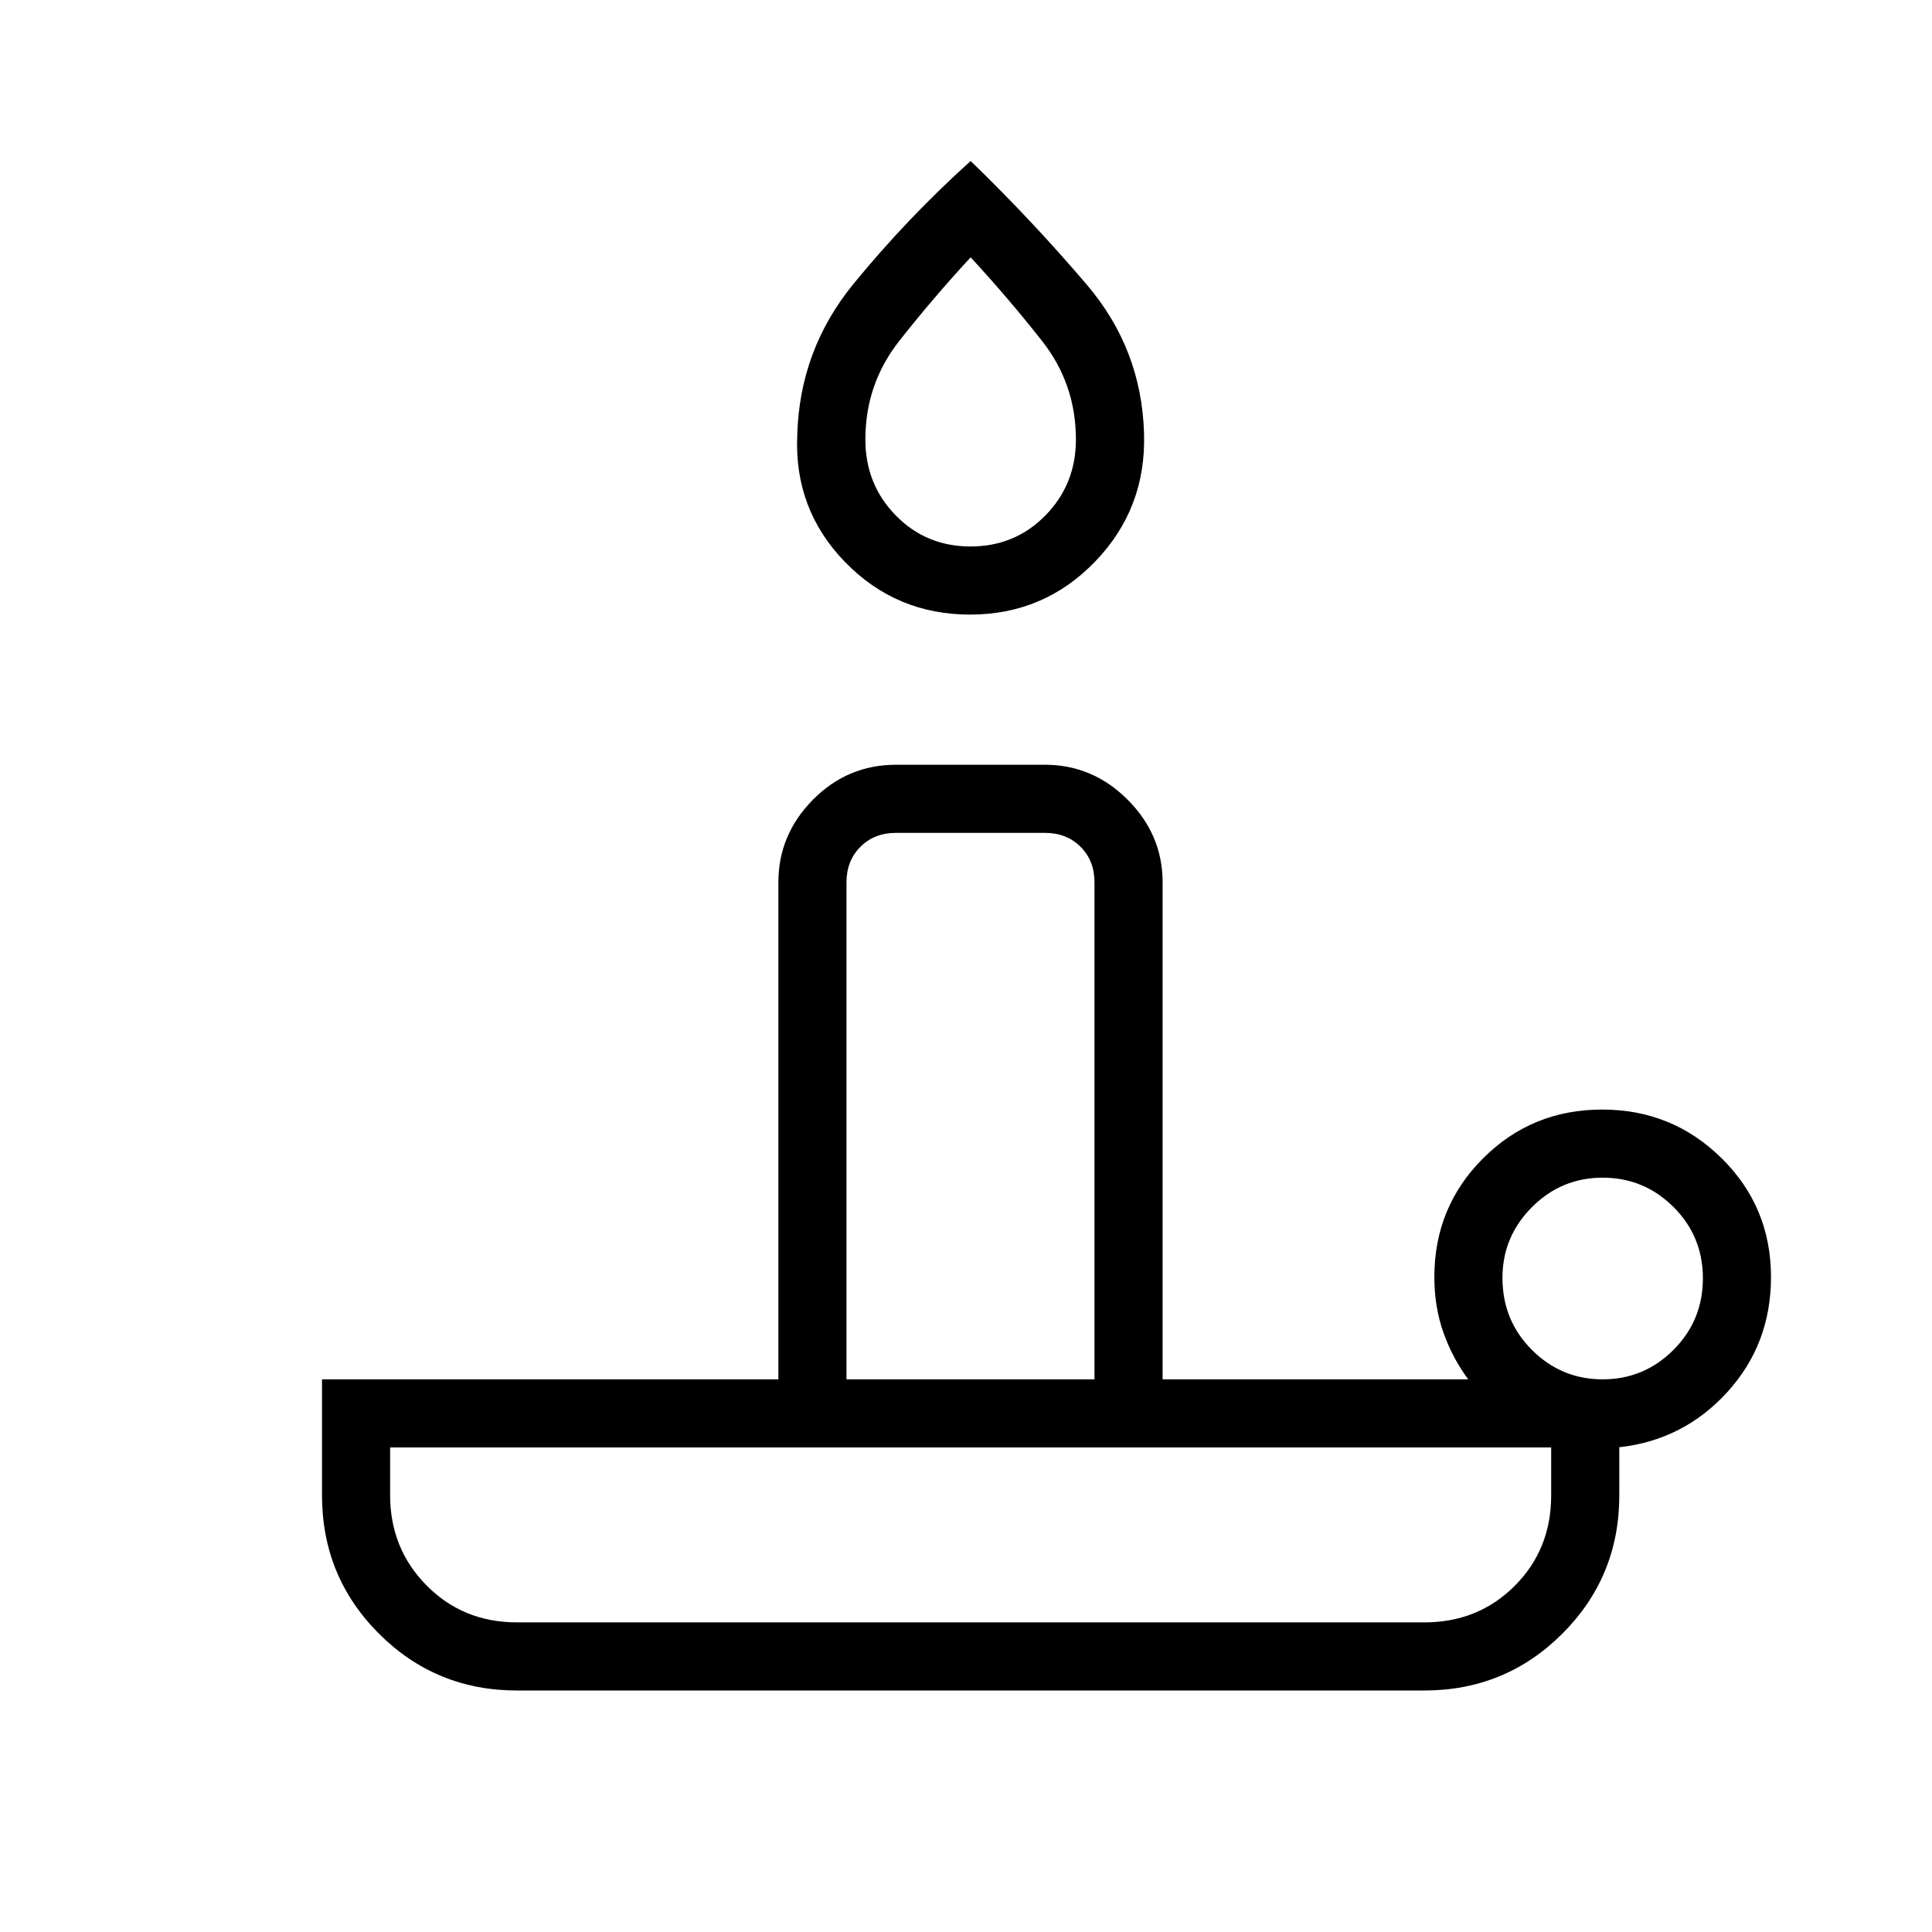 <svg xmlns="http://www.w3.org/2000/svg" height="40" viewBox="0 -960 960 960" width="40"><path d="M256.923-153.846h450.769q26.808 0 44.943-18.135 18.134-18.134 18.134-44.942v-23.846H193.846v23.692q0 26.553 18.135 44.892 18.134 18.339 44.942 18.339Zm225.093-500.769q-36.785 0-62.17-26.167-25.385-26.167-23.692-63.09 1.179-42.308 27.859-74.961 26.679-32.654 58.295-61.167 30.487 29.487 57.731 61.474 27.243 31.987 28.423 73.876 1.179 37.23-24.241 63.632-25.42 26.403-62.205 26.403Zm-61.401 380h123.231v-246.924q0-10.769-6.923-17.692t-17.692-6.923H445.23q-10.769 0-17.692 6.923t-6.923 17.692v246.924Zm61.639-413.846q22.079 0 37.22-15.433 15.141-15.432 15.141-37.723 0-27.563-16.799-48.923-16.799-21.36-35.508-41.588-18.71 20.228-35.509 41.588T430-741.617q0 22.291 15.087 37.723 15.088 15.433 37.167 15.433Zm314.105 413.846q20.539 0 35.167-14.629 14.628-14.628 14.628-35.551 0-20.923-14.628-35.474-14.628-14.552-35.167-14.552-20.538 0-35.166 14.671-14.629 14.671-14.629 35.099 0 21.179 14.629 35.807 14.628 14.629 35.166 14.629ZM707.692-120H256.923q-40.385 0-68.654-28.269T160-217.077v-57.538h226.769v-246.924q0-23.718 17.173-41.089Q421.115-580 445.23-580h74.001q23.718 0 41.09 17.372 17.371 17.371 17.371 41.089v246.924h151.847q-7.847-10.616-12.334-23.317-4.487-12.702-4.487-27.504 0-34.806 24.237-59.018 24.237-24.213 59.128-24.213 34.892 0 59.404 24.213Q880-360.242 880-325.436q0 33.327-21.731 57.176-21.73 23.85-53.653 27.388v23.949q0 40.385-28.27 68.654Q748.077-120 707.692-120Zm-225.384-33.846Zm-61.693-120.769H543.846 420.615Zm61.693-486.359Z"/></svg>